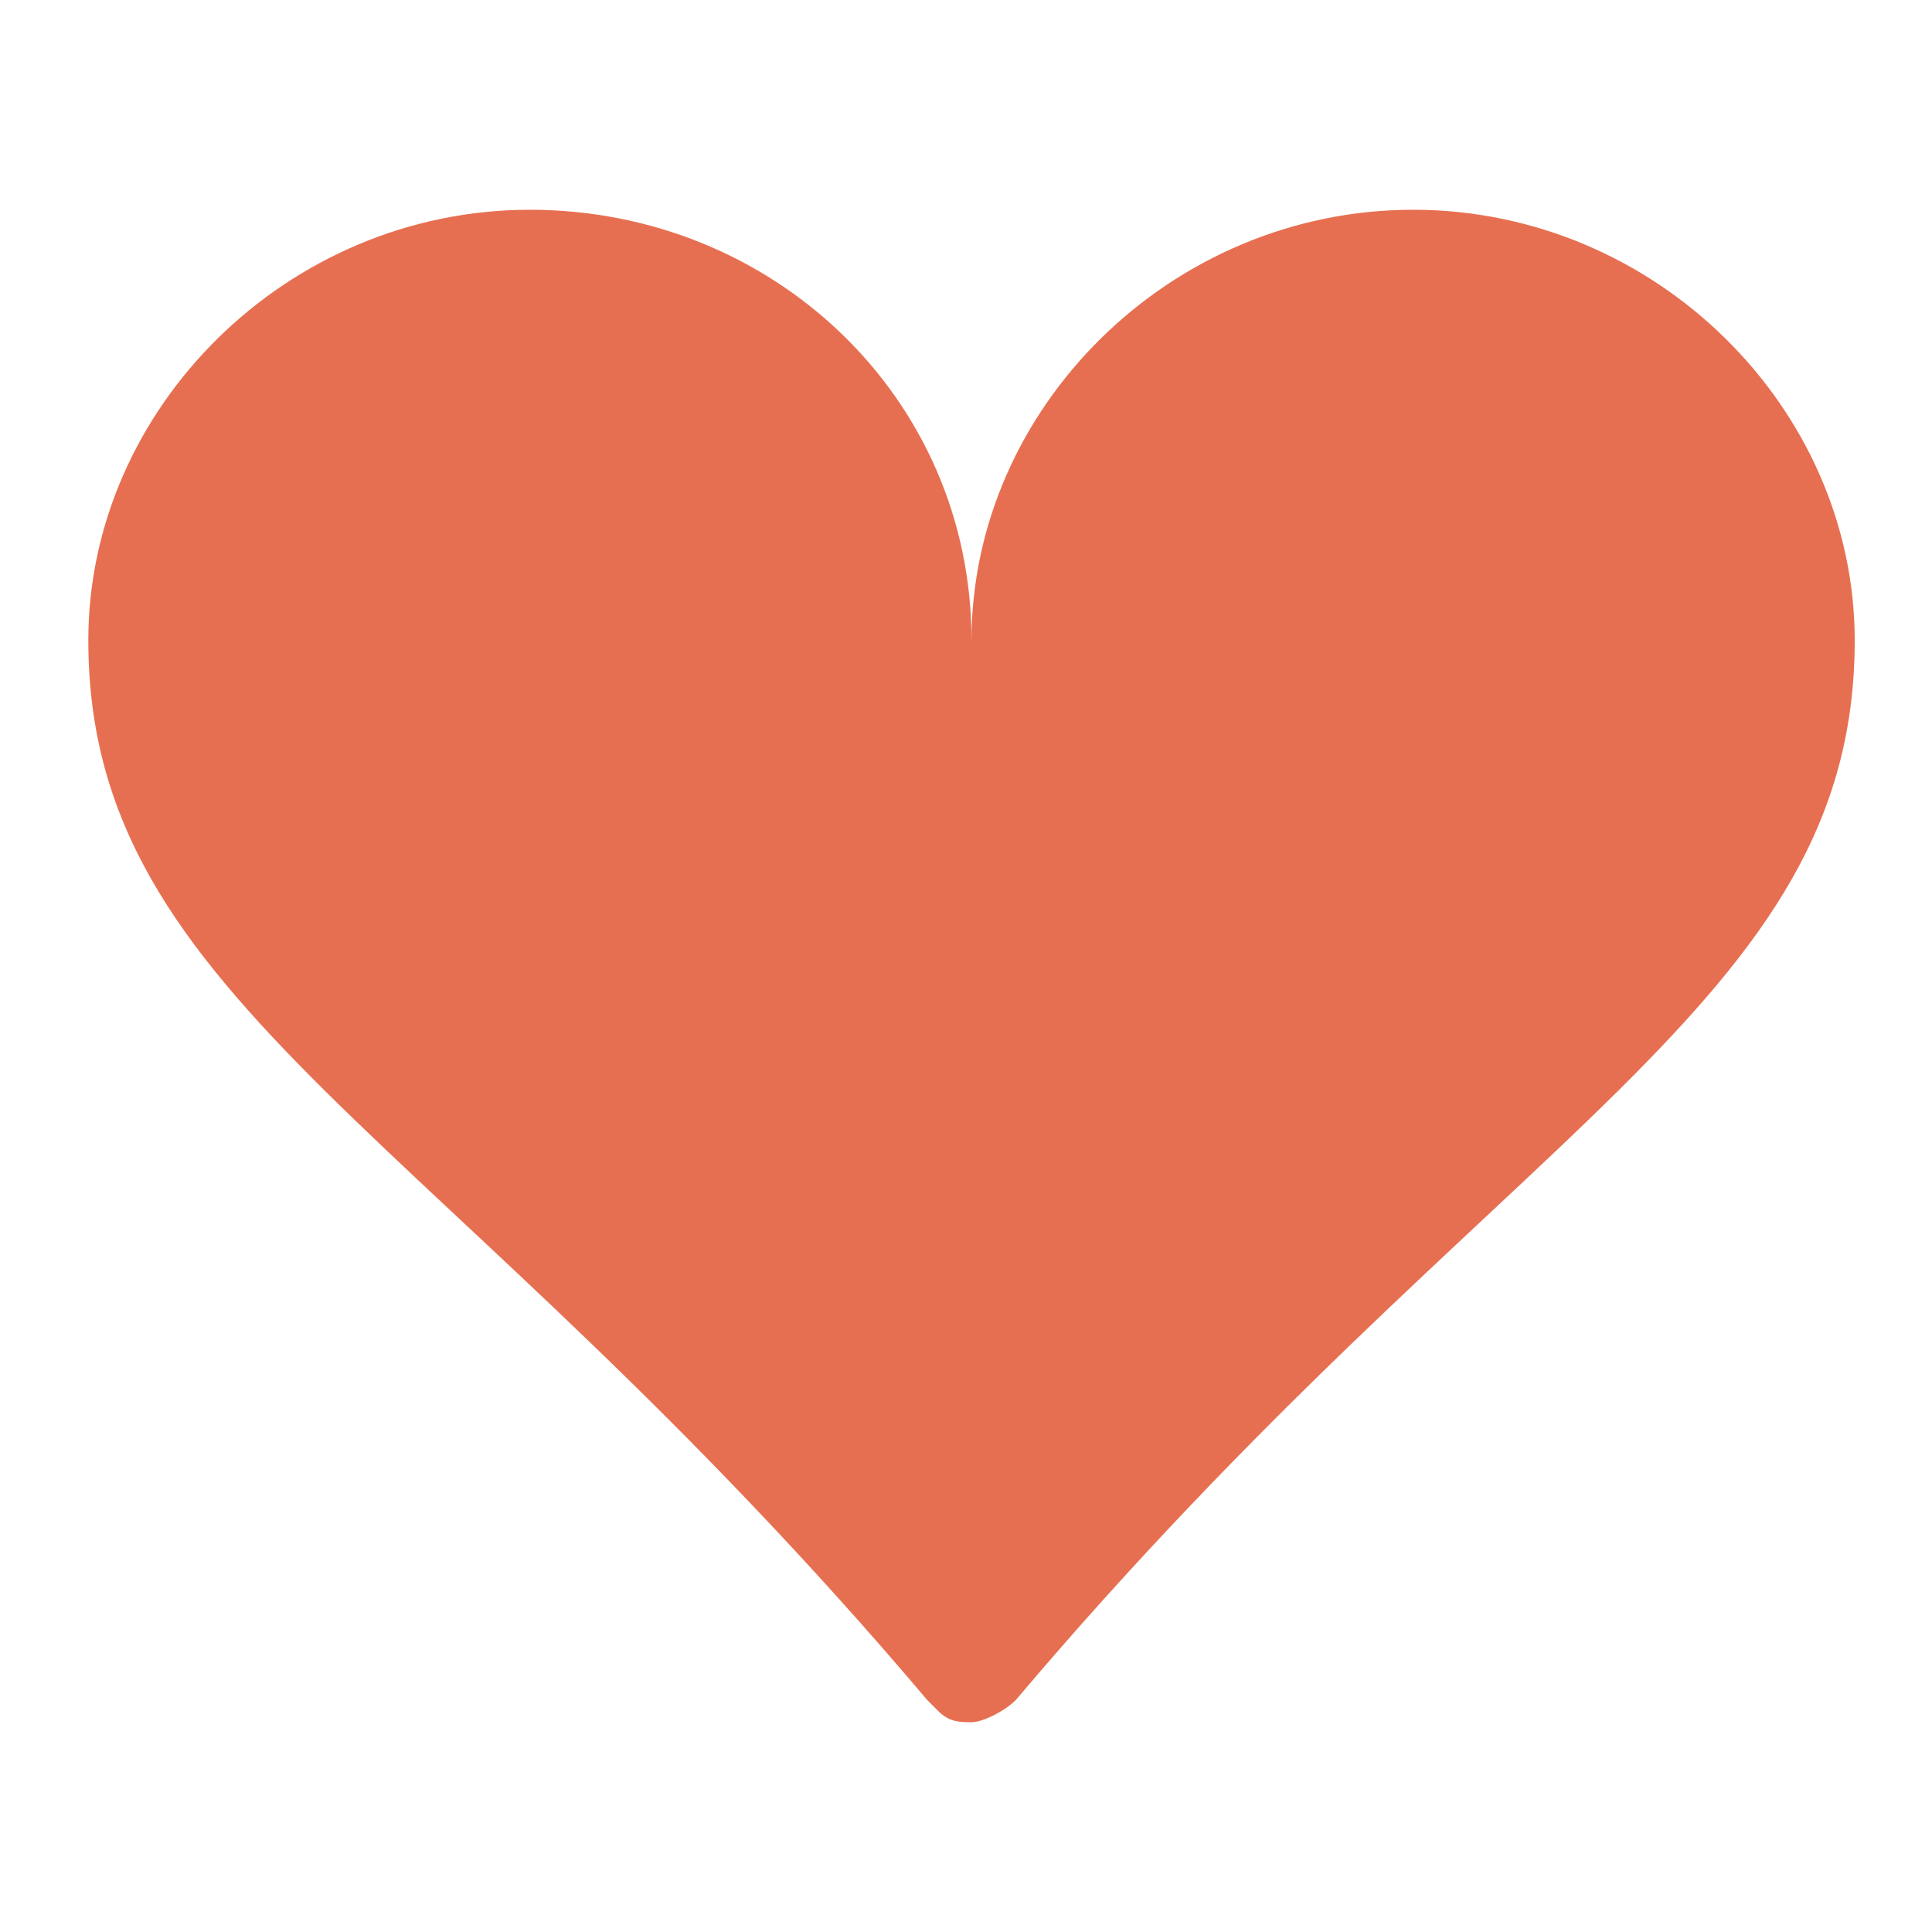 <?xml version="1.0" encoding="utf-8"?>
<!-- Generator: Adobe Illustrator 26.0.1, SVG Export Plug-In . SVG Version: 6.00 Build 0)  -->
<!DOCTYPE svg PUBLIC "-//W3C//DTD SVG 1.1//EN" "http://www.w3.org/Graphics/SVG/1.1/DTD/svg11.dtd">
<svg version="1.1" id="Layer_1" xmlns:x="http://ns.adobe.com/Extensibility/1.0/" xmlns:i="http://ns.adobe.com/AdobeIllustrator/10.0/" xmlns:graph="http://ns.adobe.com/Graphs/1.0/"
	 xmlns="http://www.w3.org/2000/svg" xmlns:xlink="http://www.w3.org/1999/xlink" x="0px" y="0px" viewBox="0 0 17.5 17.5"
	 style="enable-background:new 0 0 17.5 17.5;" xml:space="preserve">
<style type="text/css">
	.st0{fill:#E76F51;}
</style>
<g>
	<path class="st0" d="M8.7,15.1c-1.6-1.9-3.1-3.3-4.3-4.4c-2-1.9-3.2-3-3.2-4.9c0-1.9,1.6-3.4,3.5-3.4s3.5,1.5,3.5,3.4
		c0,0.3,0.2,0.5,0.5,0.5s0.5-0.2,0.5-0.5c0-1.9,1.6-3.4,3.5-3.4s3.5,1.5,3.5,3.4c0,1.9-1.2,3-3.2,4.9C11.9,11.8,10.4,13.2,8.7,15.1
		L8.7,15.1C8.8,15.1,8.8,15.1,8.7,15.1z"/>
	<path class="st0" d="M12.8,2.9c1.7,0,3,1.3,3,2.9c0,1.6-0.9,2.5-3,4.5c-1.1,1-2.5,2.3-4,4c-1.5-1.7-2.8-3-4-4c-2.1-2-3-2.9-3-4.5
		c0-1.6,1.3-2.9,3-2.9s3,1.3,3,2.9c0,0.6,0.4,1,1,1c0.6,0,1-0.4,1-1C9.8,4.2,11.1,2.9,12.8,2.9 M12.8,1.9c-2.2,0-4,1.8-4,3.9
		c0-2.2-1.8-3.9-4-3.9s-4,1.8-4,3.9c0,3.3,3.2,4.4,7.6,9.6c0,0,0,0,0.1,0.1c0.1,0.1,0.2,0.1,0.3,0.1c0.1,0,0.3-0.1,0.4-0.2
		c4.4-5.2,7.6-6.3,7.6-9.6C16.8,3.7,15,1.9,12.8,1.9L12.8,1.9z"/>
</g>
</svg>
